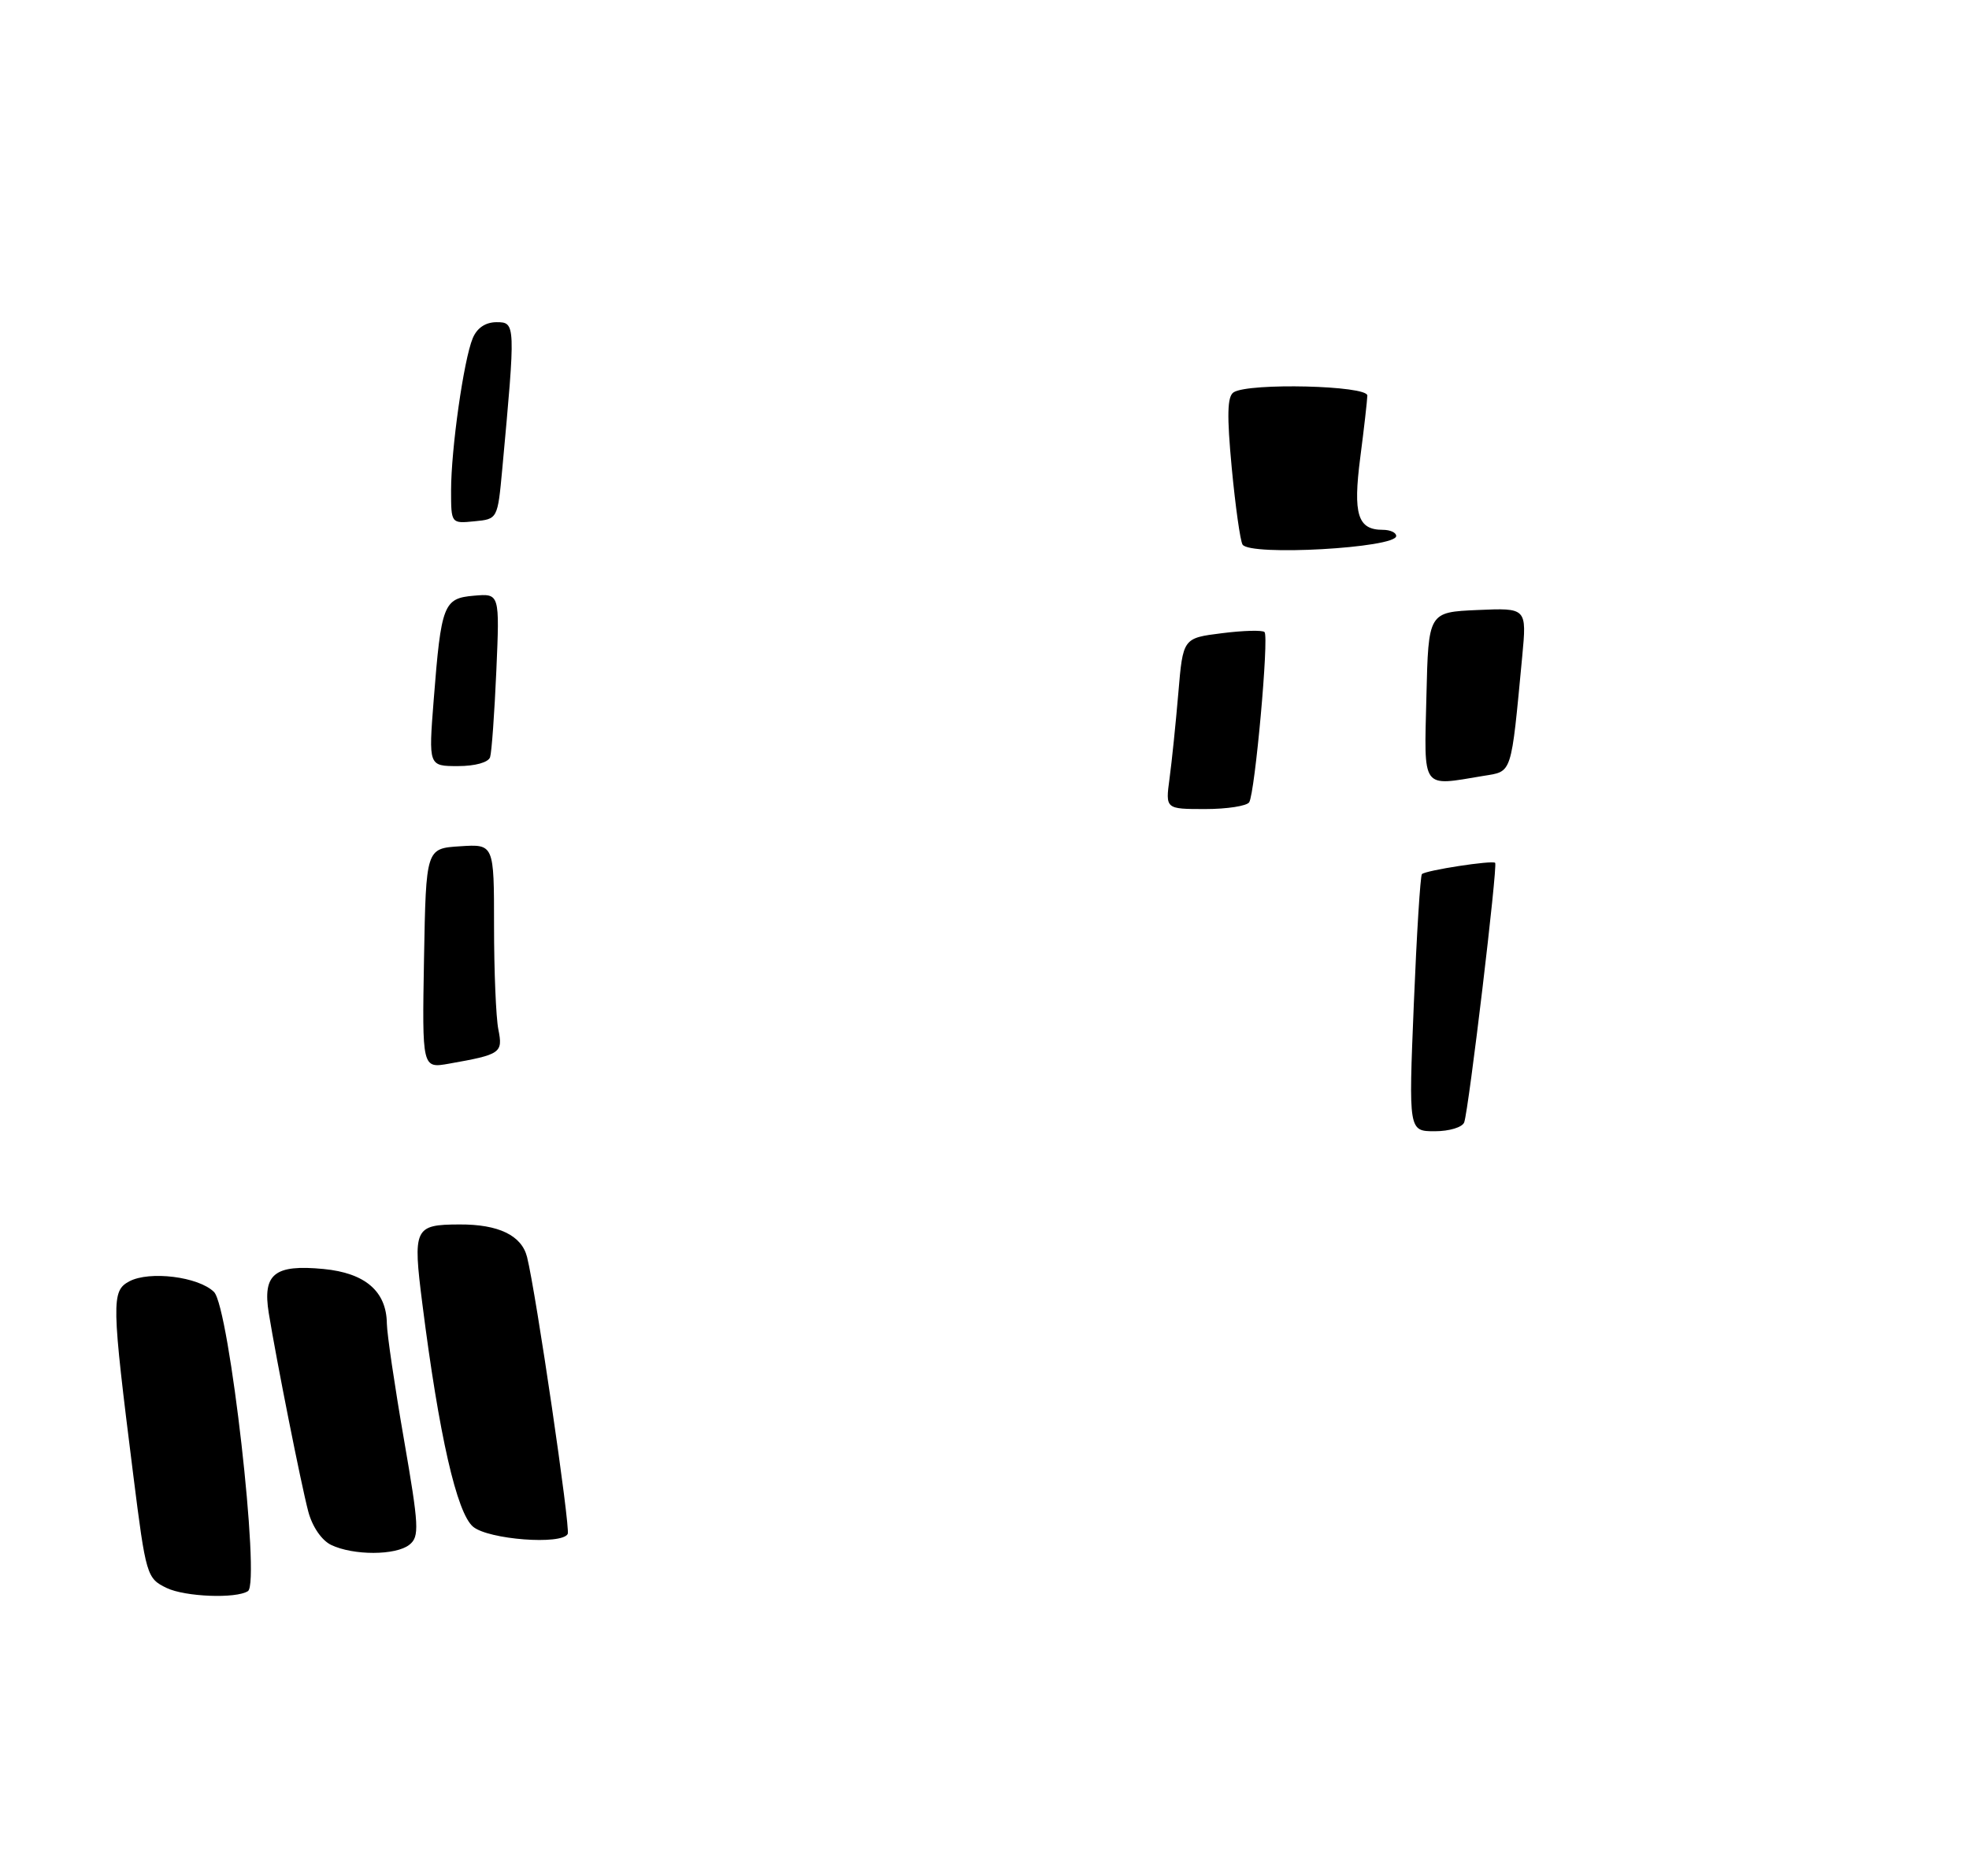 <?xml version="1.0" encoding="UTF-8" standalone="no"?>
<!DOCTYPE svg PUBLIC "-//W3C//DTD SVG 1.1//EN" "http://www.w3.org/Graphics/SVG/1.1/DTD/svg11.dtd" >
<svg xmlns="http://www.w3.org/2000/svg" xmlns:xlink="http://www.w3.org/1999/xlink" version="1.1" viewBox="0 0 275 262">
 <g >
 <path fill="currentColor"
d=" M 34.63 222.23 C 36.40 221.09 32.03 182.58 29.89 180.45 C 27.75 178.32 20.87 177.46 18.05 178.97 C 15.54 180.32 15.57 181.83 18.61 206.00 C 20.38 220.06 20.50 220.45 23.27 221.79 C 25.85 223.03 32.97 223.31 34.63 222.23 Z  M 57.18 215.75 C 58.60 214.62 58.52 213.19 56.41 201.00 C 55.12 193.57 54.05 186.31 54.03 184.86 C 53.98 180.36 51.01 177.80 45.19 177.24 C 38.32 176.58 36.65 177.93 37.54 183.42 C 38.62 190.05 42.03 207.21 43.05 211.10 C 43.61 213.22 44.92 215.14 46.25 215.78 C 49.35 217.27 55.29 217.26 57.18 215.75 Z  M 79.29 214.25 C 79.70 213.50 74.86 180.55 73.61 175.56 C 72.85 172.55 69.63 170.99 64.18 171.02 C 57.86 171.04 57.64 171.51 58.99 182.12 C 61.31 200.44 63.80 211.37 66.09 213.25 C 68.26 215.03 78.44 215.81 79.29 214.25 Z  M 197.46 140.25 C 197.86 130.49 198.37 122.32 198.59 122.09 C 199.10 121.56 208.40 120.13 208.82 120.51 C 209.20 120.87 205.14 154.94 204.50 156.75 C 204.26 157.44 202.43 158.00 200.40 158.00 C 196.73 158.00 196.73 158.00 197.46 140.25 Z  M 59.22 133.87 C 59.50 118.50 59.50 118.50 64.25 118.20 C 69.00 117.89 69.00 117.89 69.00 129.32 C 69.00 135.61 69.27 142.11 69.60 143.77 C 70.26 147.07 69.96 147.28 62.72 148.56 C 58.95 149.23 58.95 149.23 59.22 133.87 Z  M 163.34 108.75 C 163.66 106.41 164.21 101.04 164.57 96.81 C 165.22 89.12 165.22 89.12 170.66 88.44 C 173.65 88.06 176.33 87.99 176.61 88.28 C 177.25 88.92 175.28 110.74 174.47 112.05 C 174.14 112.57 171.38 113.00 168.33 113.00 C 162.77 113.00 162.77 113.00 163.34 108.75 Z  M 199.22 97.25 C 199.50 85.50 199.50 85.50 206.37 85.20 C 213.24 84.90 213.24 84.90 212.60 91.70 C 211.01 108.43 211.25 107.70 207.17 108.37 C 198.43 109.82 198.90 110.47 199.22 97.25 Z  M 60.57 97.78 C 61.62 84.39 61.94 83.56 66.21 83.20 C 69.79 82.89 69.79 82.89 69.32 93.70 C 69.06 99.64 68.67 105.06 68.45 105.75 C 68.22 106.48 66.37 107.00 63.96 107.00 C 59.85 107.00 59.85 107.00 60.57 97.78 Z  M 173.54 76.06 C 173.22 75.55 172.54 70.72 172.03 65.34 C 171.34 57.98 171.40 55.36 172.30 54.79 C 174.43 53.44 191.00 53.84 190.97 55.25 C 190.95 55.94 190.51 59.83 189.98 63.91 C 188.95 71.85 189.62 74.00 193.12 74.00 C 194.16 74.00 195.00 74.38 195.00 74.86 C 195.00 76.54 174.55 77.69 173.54 76.06 Z  M 63.00 68.50 C 63.00 62.72 64.77 50.24 66.02 47.25 C 66.62 45.80 67.81 45.00 69.36 45.00 C 72.01 45.00 72.02 45.23 70.15 65.50 C 69.50 72.50 69.50 72.50 66.25 72.81 C 63.01 73.13 63.00 73.12 63.00 68.50 Z "/>
</g>
</svg>